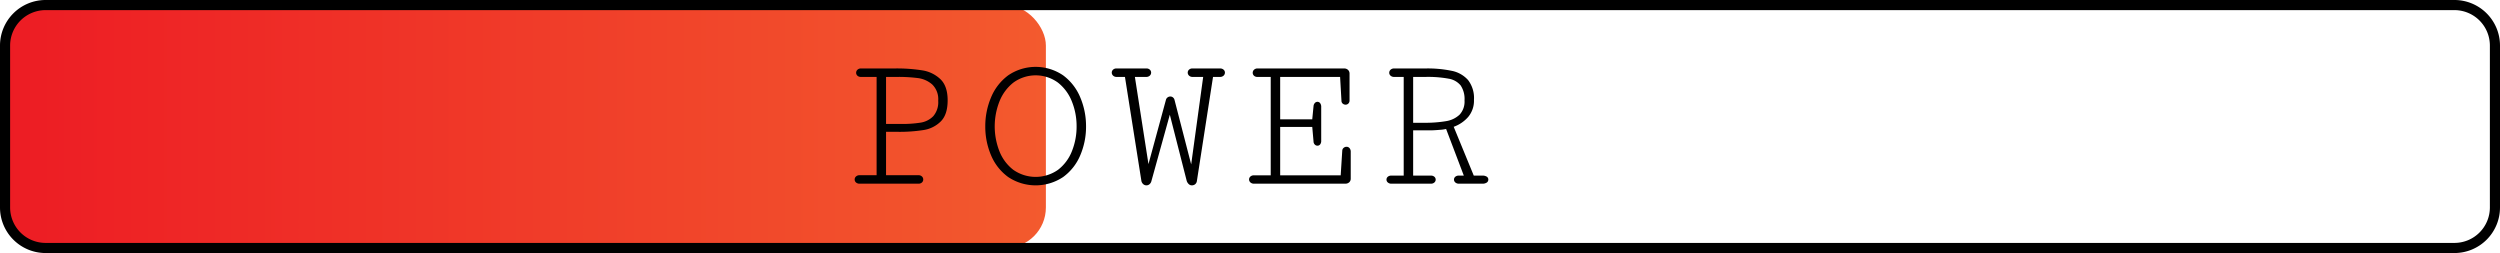 <svg id="Layer_1" data-name="Layer 1" xmlns="http://www.w3.org/2000/svg" xmlns:xlink="http://www.w3.org/1999/xlink" viewBox="0 0 741 75"><defs><style>.cls-1{fill:url(#linear-gradient);}</style><linearGradient id="linear-gradient" x1="1.5" y1="37.5" x2="736.957" y2="37.5" gradientUnits="userSpaceOnUse"><stop offset="0" stop-color="#ed1c24"/><stop offset="1" stop-color="#fbb03b"/></linearGradient></defs><title>power5</title><rect class="cls-1" x="1.5" y="1.5" width="308.5" height="72" rx="12"/><path d="M727.5,75H13.5A13.515,13.515,0,0,1,0,61.5v-48A13.515,13.515,0,0,1,13.5,0h714A13.515,13.515,0,0,1,741,13.5v48A13.515,13.515,0,0,1,727.5,75ZM13.5,3A10.512,10.512,0,0,0,3,13.5v48A10.512,10.512,0,0,0,13.5,72h714A10.511,10.511,0,0,0,738,61.5v-48A10.511,10.511,0,0,0,727.5,3Z"/><path d="M265.25,20.29a48.284,48.284,0,0,1,8.152.568,10.002,10.002,0,0,1,5.352,2.625q2.129,2.057,2.129,6.256t-2.013,6.227a9.188,9.188,0,0,1-5.06,2.567,46.162,46.162,0,0,1-7.802.54H262.625V51.935h9.596a1.421,1.421,0,0,1,1.05.379,1.204,1.204,0,0,1,.379.875,1.188,1.188,0,0,1-.379.89,1.493,1.493,0,0,1-1.08.365H254.809a1.545,1.545,0,0,1-1.094-.365,1.165,1.165,0,0,1-.394-.89,1.182,1.182,0,0,1,.394-.875,1.47,1.47,0,0,1,1.065-.379h5.046V22.798h-4.638a1.45,1.45,0,0,1-1.05-.365,1.154,1.154,0,0,1-.379-.86,1.212,1.212,0,0,1,.394-.904,1.47,1.47,0,0,1,1.065-.379Zm1.808,16.45a35.075,35.075,0,0,0,5.819-.394A6.685,6.685,0,0,0,276.61,34.45a6.333,6.333,0,0,0,1.473-4.594,6.072,6.072,0,0,0-1.765-4.812,7.959,7.959,0,0,0-4.215-1.896,45.911,45.911,0,0,0-6.27-.35H262.625V36.739Z"/><path d="M321.903,37.468a21.526,21.526,0,0,1-1.706,8.546,15.212,15.212,0,0,1-5.089,6.46,14.667,14.667,0,0,1-16.275,0,15.208,15.208,0,0,1-5.089-6.46,21.526,21.526,0,0,1-1.707-8.546,21.845,21.845,0,0,1,1.707-8.589,15.468,15.468,0,0,1,5.089-6.548,14.454,14.454,0,0,1,16.275,0,15.472,15.472,0,0,1,5.089,6.548A21.845,21.845,0,0,1,321.903,37.468Zm-2.8,0a19.499,19.499,0,0,0-1.4-7.394,13.274,13.274,0,0,0-4.142-5.6,11.207,11.207,0,0,0-13.183,0,13.271,13.271,0,0,0-4.142,5.6,20.192,20.192,0,0,0-.029,14.7,12.874,12.874,0,0,0,4.112,5.542,11.516,11.516,0,0,0,13.3,0,12.88,12.88,0,0,0,4.112-5.542A19.49,19.49,0,0,0,319.103,37.468Z"/><path d="M356.623,22.798H353.502a1.468,1.468,0,0,1-1.065-.379,1.211,1.211,0,0,1-.394-.904,1.156,1.156,0,0,1,.379-.86,1.452,1.452,0,0,1,1.05-.364H361.61a1.508,1.508,0,0,1,1.064.364,1.137,1.137,0,0,1,.394.86,1.211,1.211,0,0,1-.394.904,1.511,1.511,0,0,1-1.094.379H359.54l-4.784,30.858a1.511,1.511,0,0,1-.525.962,1.558,1.558,0,0,1-.992.321,1.352,1.352,0,0,1-.933-.408,2.2,2.2,0,0,1-.612-1.108l-4.958-19.425-5.454,19.658a1.767,1.767,0,0,1-.583.962,1.421,1.421,0,0,1-1.896-.087,1.757,1.757,0,0,1-.525-1.108l-4.841-30.625h-2.45a1.469,1.469,0,0,1-1.065-.379,1.211,1.211,0,0,1-.394-.904,1.157,1.157,0,0,1,.379-.86,1.453,1.453,0,0,1,1.05-.364h8.809a1.454,1.454,0,0,1,1.05.364,1.158,1.158,0,0,1,.379.86,1.211,1.211,0,0,1-.394.904,1.51,1.51,0,0,1-1.094.379h-3.325l4.025,25.841,5.163-18.987a1.283,1.283,0,0,1,.496-.773,1.357,1.357,0,0,1,.817-.277,1.236,1.236,0,0,1,.787.277,1.344,1.344,0,0,1,.467.773l4.929,19.075Z"/><path d="M391.606,31.723v9.975a1.681,1.681,0,0,1-.32,1.108.997.997,0,0,1-.788.379,1.113,1.113,0,0,1-.788-.336,1.31,1.31,0,0,1-.379-.918l-.379-4.317h-9.508v14.35h17.938l.466-7.321a1.113,1.113,0,0,1,.409-.817,1.31,1.31,0,0,1,.875-.321,1.135,1.135,0,0,1,.859.394,1.594,1.594,0,0,1,.365,1.123v7.875a1.453,1.453,0,0,1-.452,1.138,1.697,1.697,0,0,1-1.182.408H371.714a1.511,1.511,0,0,1-1.094-.379,1.18,1.18,0,0,1-.394-.875,1.137,1.137,0,0,1,.394-.86,1.505,1.505,0,0,1,1.065-.364h4.958V22.798h-3.938a1.398,1.398,0,0,1-1.035-.365,1.176,1.176,0,0,1-.365-.86,1.212,1.212,0,0,1,.394-.904,1.47,1.47,0,0,1,1.065-.379h25.608a1.659,1.659,0,0,1,1.181.423,1.5,1.5,0,0,1,.453,1.152v7.875a1.25,1.25,0,0,1-.351.948,1.143,1.143,0,0,1-.817.336,1.288,1.288,0,0,1-.83-.291,1.066,1.066,0,0,1-.395-.817l-.408-7.116H379.443V35.369h9.508l.379-3.879a1.553,1.553,0,0,1,.395-.962,1.039,1.039,0,0,1,.772-.35.984.984,0,0,1,.788.394A1.796,1.796,0,0,1,391.606,31.723Z"/><path d="M424.108,52.052a1.487,1.487,0,0,1,1.05.35,1.109,1.109,0,0,1,.379.846,1.123,1.123,0,0,1-.379.831,1.49,1.49,0,0,1-1.078.365H412.441a1.547,1.547,0,0,1-1.094-.365,1.104,1.104,0,0,1-.014-1.677,1.53,1.53,0,0,1,1.078-.35h3.647V22.798H413.23a1.503,1.503,0,0,1-1.065-.365,1.134,1.134,0,0,1-.394-.86,1.212,1.212,0,0,1,.394-.904,1.513,1.513,0,0,1,1.094-.379h9.333a35,35,0,0,1,7.758.714,8.705,8.705,0,0,1,4.799,2.742,8.703,8.703,0,0,1,1.734,5.819,7.494,7.494,0,0,1-1.705,5.089,10.342,10.342,0,0,1-4.303,2.931l5.951,14.467h2.449a2.369,2.369,0,0,1,1.443.335,1.026,1.026,0,0,1,.424.831,1.079,1.079,0,0,1-.438.875,2.248,2.248,0,0,1-1.4.35h-6.854a1.544,1.544,0,0,1-1.094-.365,1.131,1.131,0,0,1-.395-.86,1.082,1.082,0,0,1,.379-.816,1.49,1.49,0,0,1,1.051-.35h1.486l-5.25-13.825a12.041,12.041,0,0,1-1.982.263q-1.664.146-2.684.146h-5.104V52.052Zm-5.25-29.254V36.389H421.98a37.085,37.085,0,0,0,6.636-.481,7.518,7.518,0,0,0,4.01-1.925,5.673,5.673,0,0,0,1.459-4.214,7.224,7.224,0,0,0-1.139-4.434,5.832,5.832,0,0,0-3.557-2.012,34.094,34.094,0,0,0-6.826-.525Z"/></svg>
